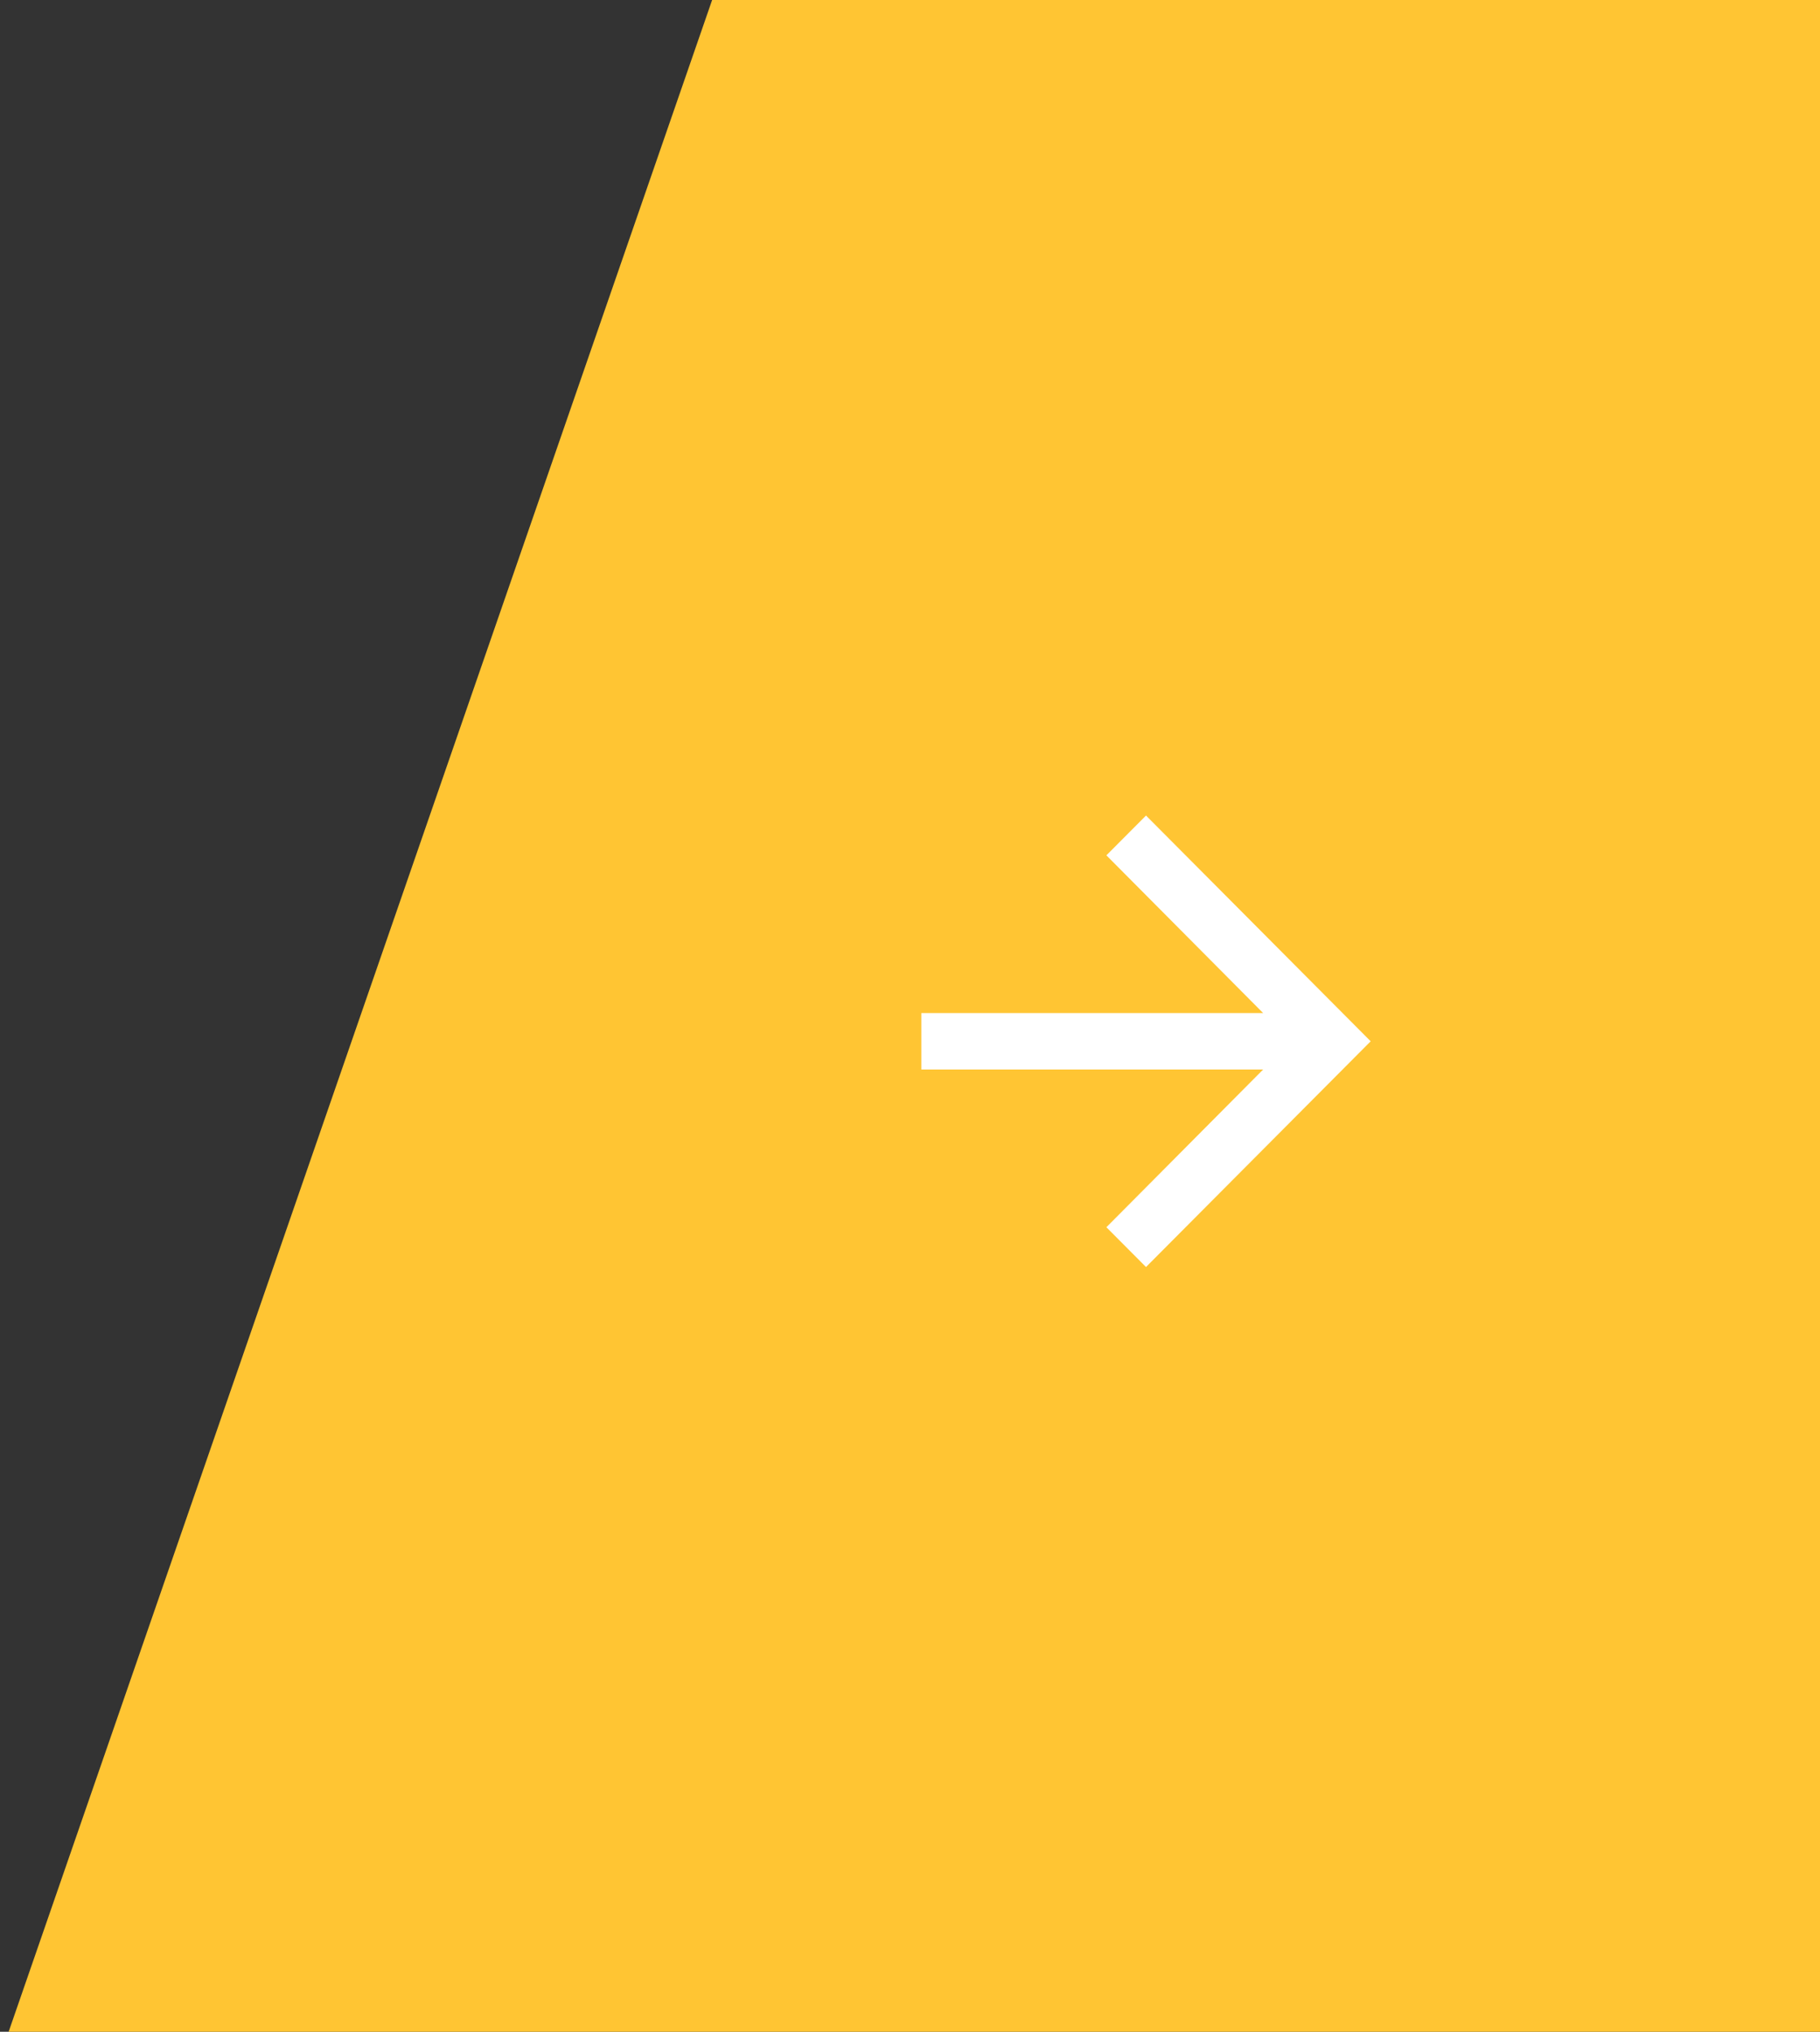 <svg width="43" height="48" viewBox="0 0 43 48" fill="none" xmlns="http://www.w3.org/2000/svg">
<rect x="0" y="0" width="43" height="48" fill="#333333" stroke="none"/>
<path d="M43 48H0.204L16.825 -1.90735e-06H43V48Z" fill="#FFC533"/>
<path d="M27.076 29.933L26.14 28.993L29.843 25.267H21.768V23.933H29.843L26.14 20.207L27.076 19.267L32.384 24.6L27.076 29.933Z" fill="white"/>
</svg>
